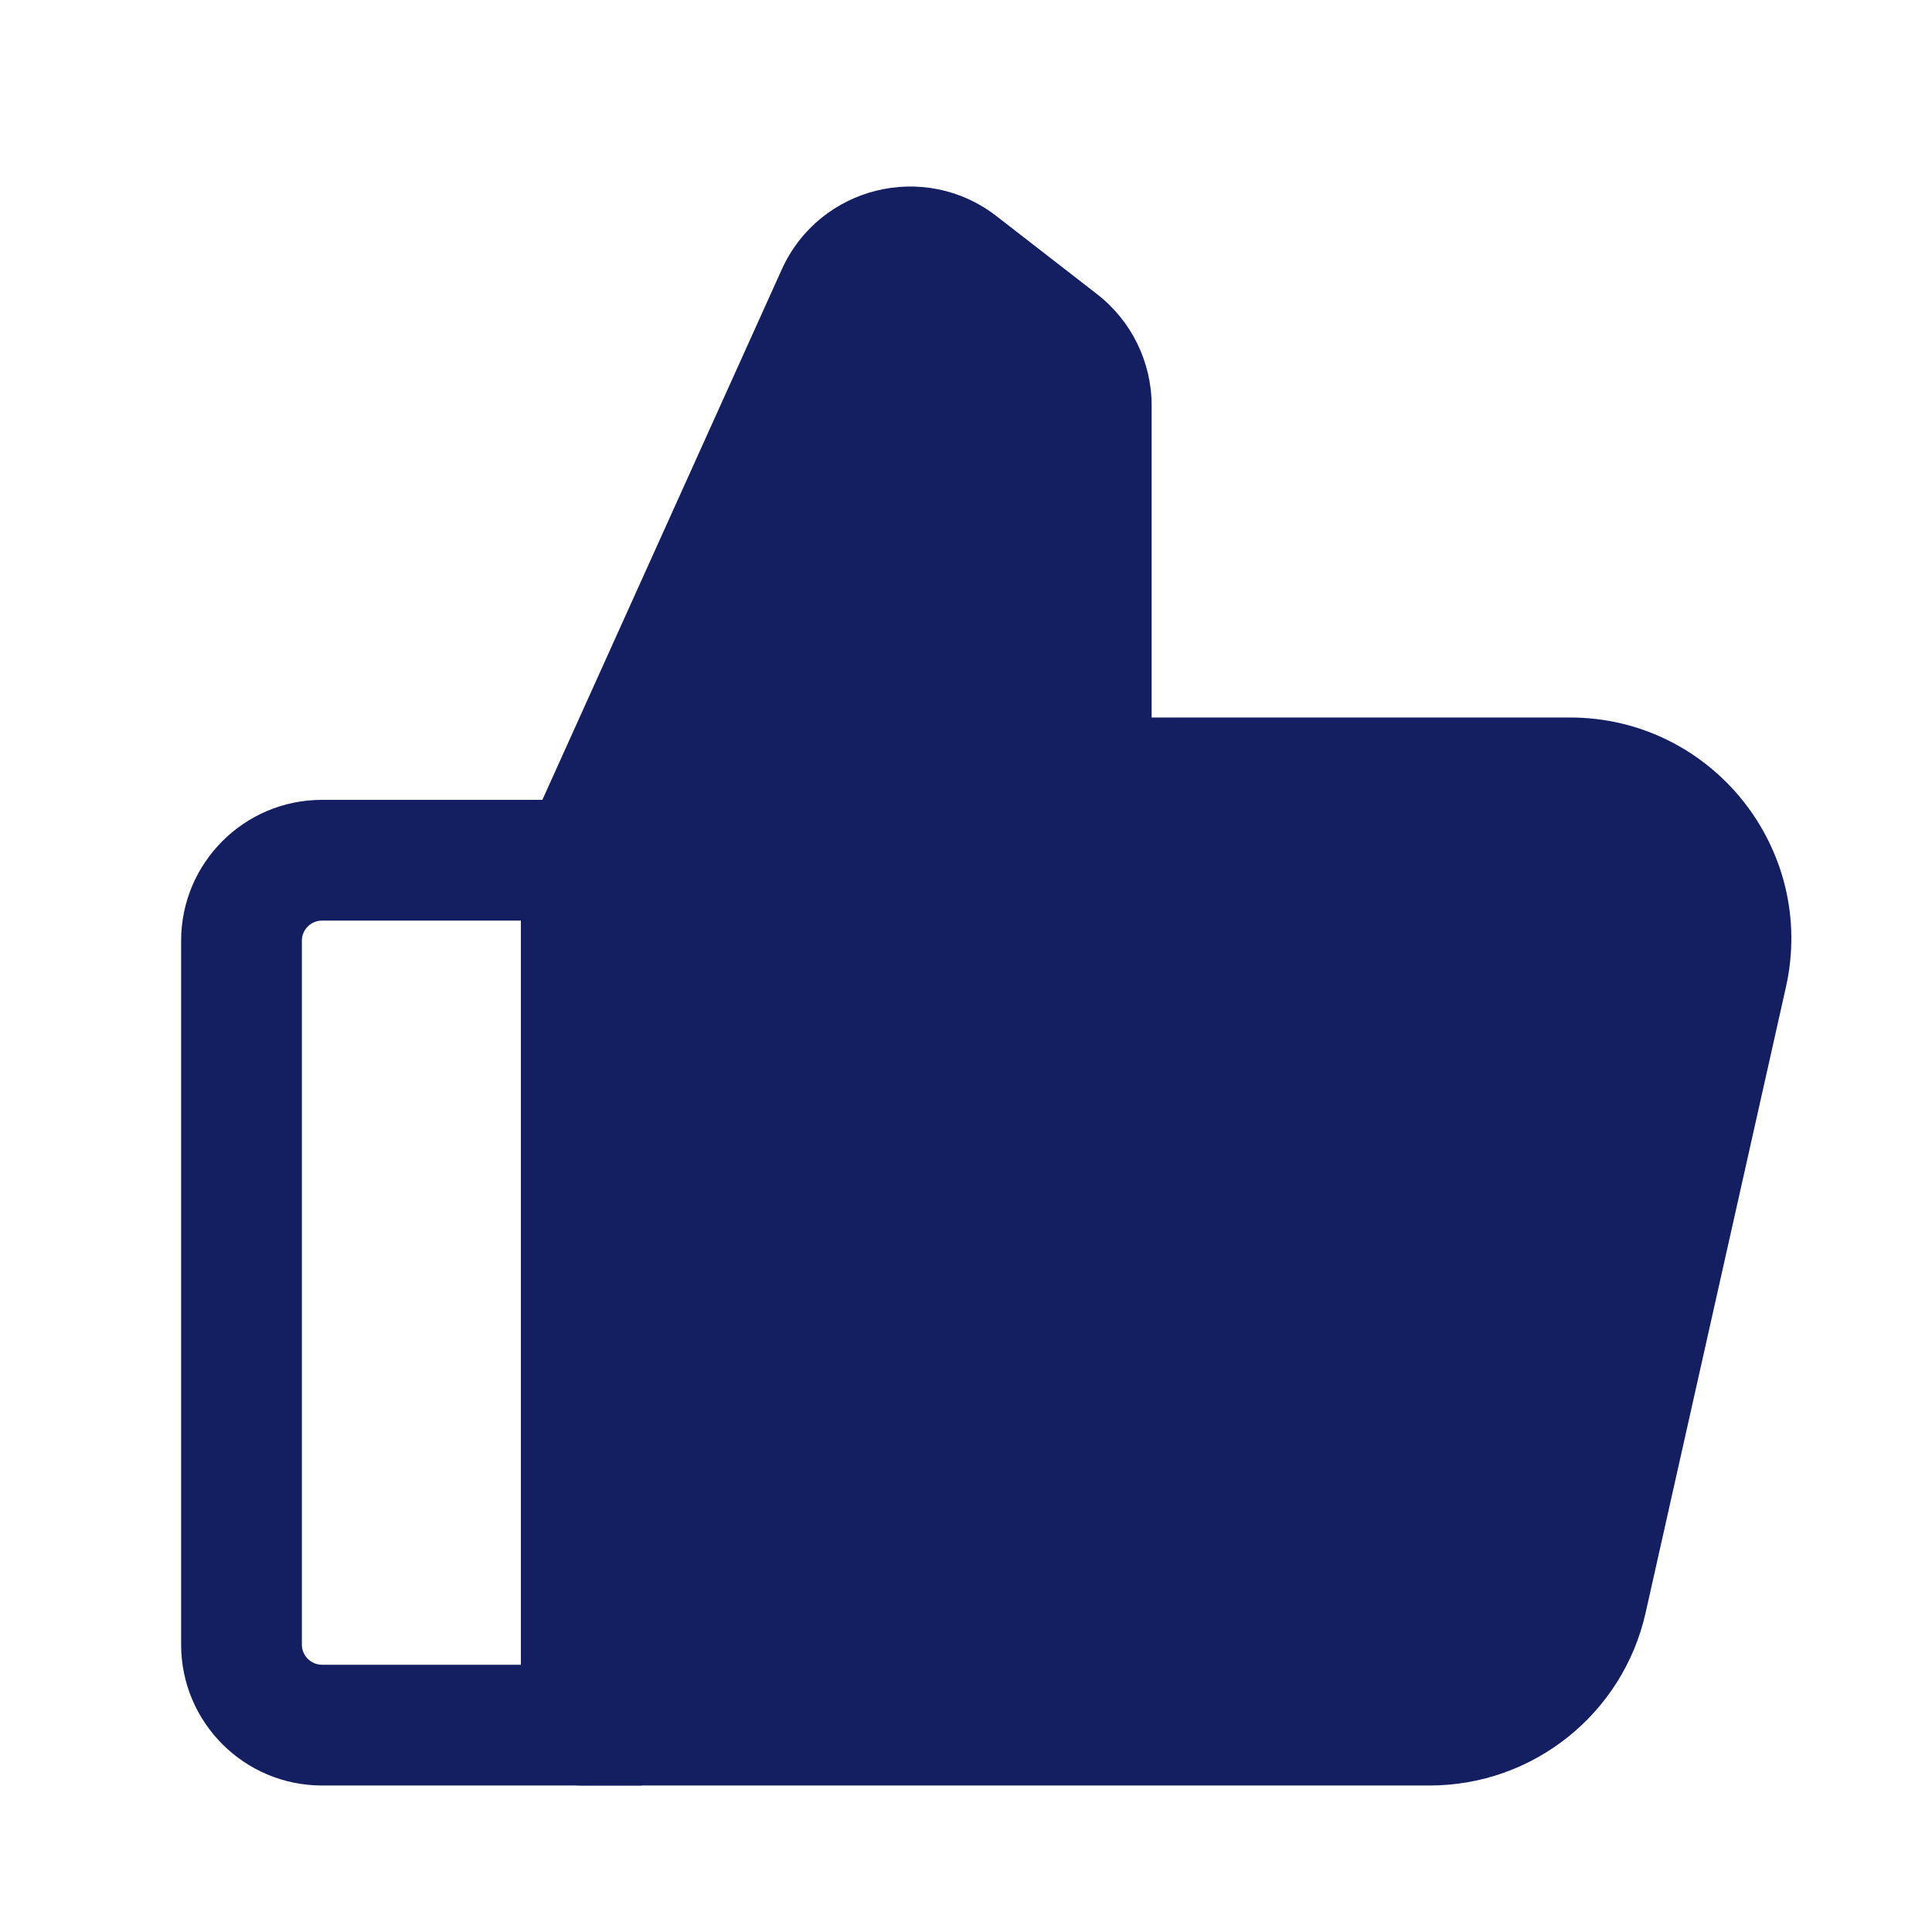 <svg width="24" height="24" viewBox="0 0 24 24" fill="none" xmlns="http://www.w3.org/2000/svg">
<path fill-rule="evenodd" clip-rule="evenodd" d="M12.379 2.685C11.484 1.991 10.177 2.316 9.711 3.348L6.627 10.181L7.299 10.484L6.627 10.181C6.525 10.408 6.472 10.653 6.472 10.901V21.43C6.472 21.844 6.808 22.18 7.222 22.18H17.76C19.047 22.18 20.162 21.288 20.443 20.032L22.185 12.264C22.571 10.546 21.263 8.913 19.502 8.913H14.306V5.036C14.306 4.496 14.055 3.985 13.628 3.654L13.168 4.246L13.628 3.654L12.379 2.685Z" fill="#131F60"/>
<path fill-rule="evenodd" clip-rule="evenodd" d="M2.25 11.686C2.25 10.72 3.034 9.936 4 9.936H7.972V22.18H4C3.034 22.18 2.25 21.396 2.25 20.43V11.686ZM4 11.436C3.862 11.436 3.75 11.548 3.75 11.686V20.43C3.75 20.568 3.862 20.68 4 20.68H6.472V11.436H4Z" fill="#131F60"/>
</svg>

